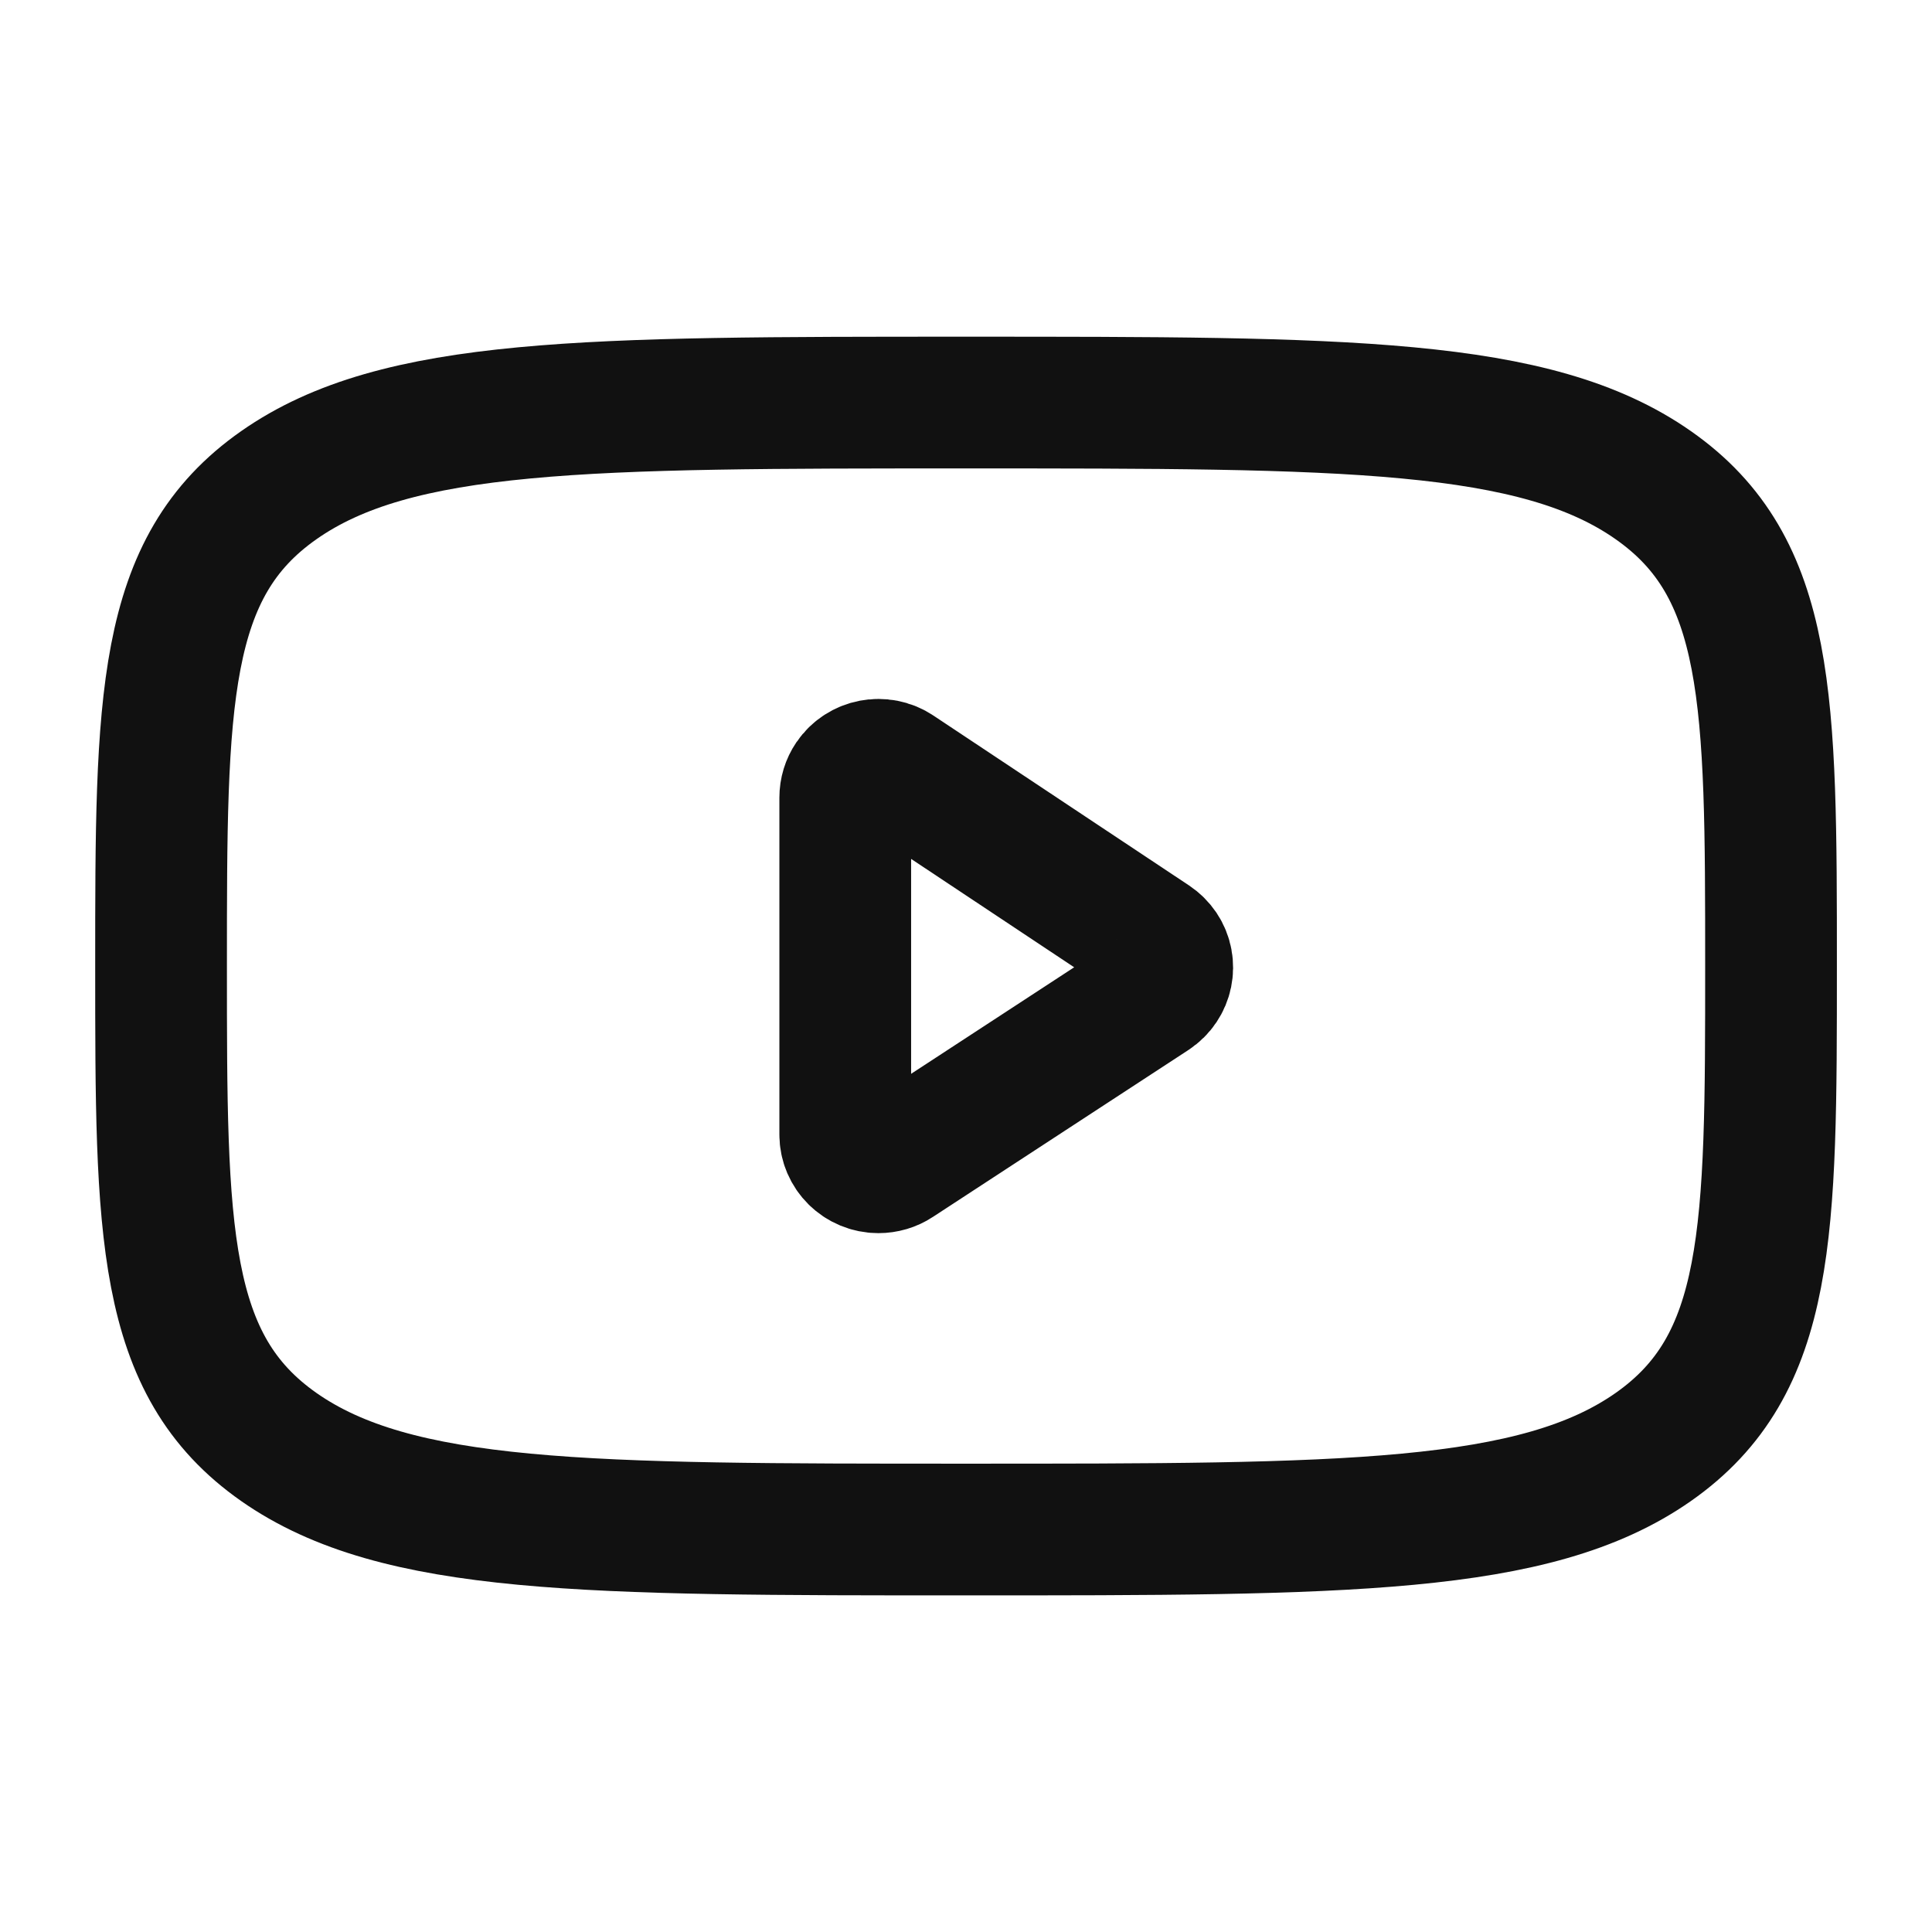 <svg width="22" height="22" viewBox="0 0 22 22" fill="none" xmlns="http://www.w3.org/2000/svg">
<path d="M9.625 9.083V12.919C9.625 13.125 9.794 13.292 10.003 13.292C10.077 13.292 10.15 13.271 10.212 13.23L13.122 11.329C13.296 11.215 13.344 10.983 13.229 10.811C13.201 10.77 13.166 10.735 13.124 10.707L10.214 8.773C10.041 8.657 9.806 8.703 9.689 8.874C9.647 8.936 9.625 9.008 9.625 9.083Z" stroke="#111111" stroke-width="1.5" stroke-linecap="round" stroke-linejoin="round"/>
<path d="M1.834 11.001C1.834 7.976 1.834 6.463 3.176 5.524C4.519 4.584 6.679 4.584 11.001 4.584C15.322 4.584 17.483 4.584 18.825 5.524C20.167 6.463 20.167 7.976 20.167 11.001C20.167 14.025 20.167 15.538 18.825 16.478C17.483 17.417 15.322 17.417 11.001 17.417C6.679 17.417 4.519 17.417 3.176 16.478C1.834 15.538 1.834 14.025 1.834 11.001Z" stroke="#111111" stroke-width="1.5" stroke-linecap="round" stroke-linejoin="round"/>
</svg>
